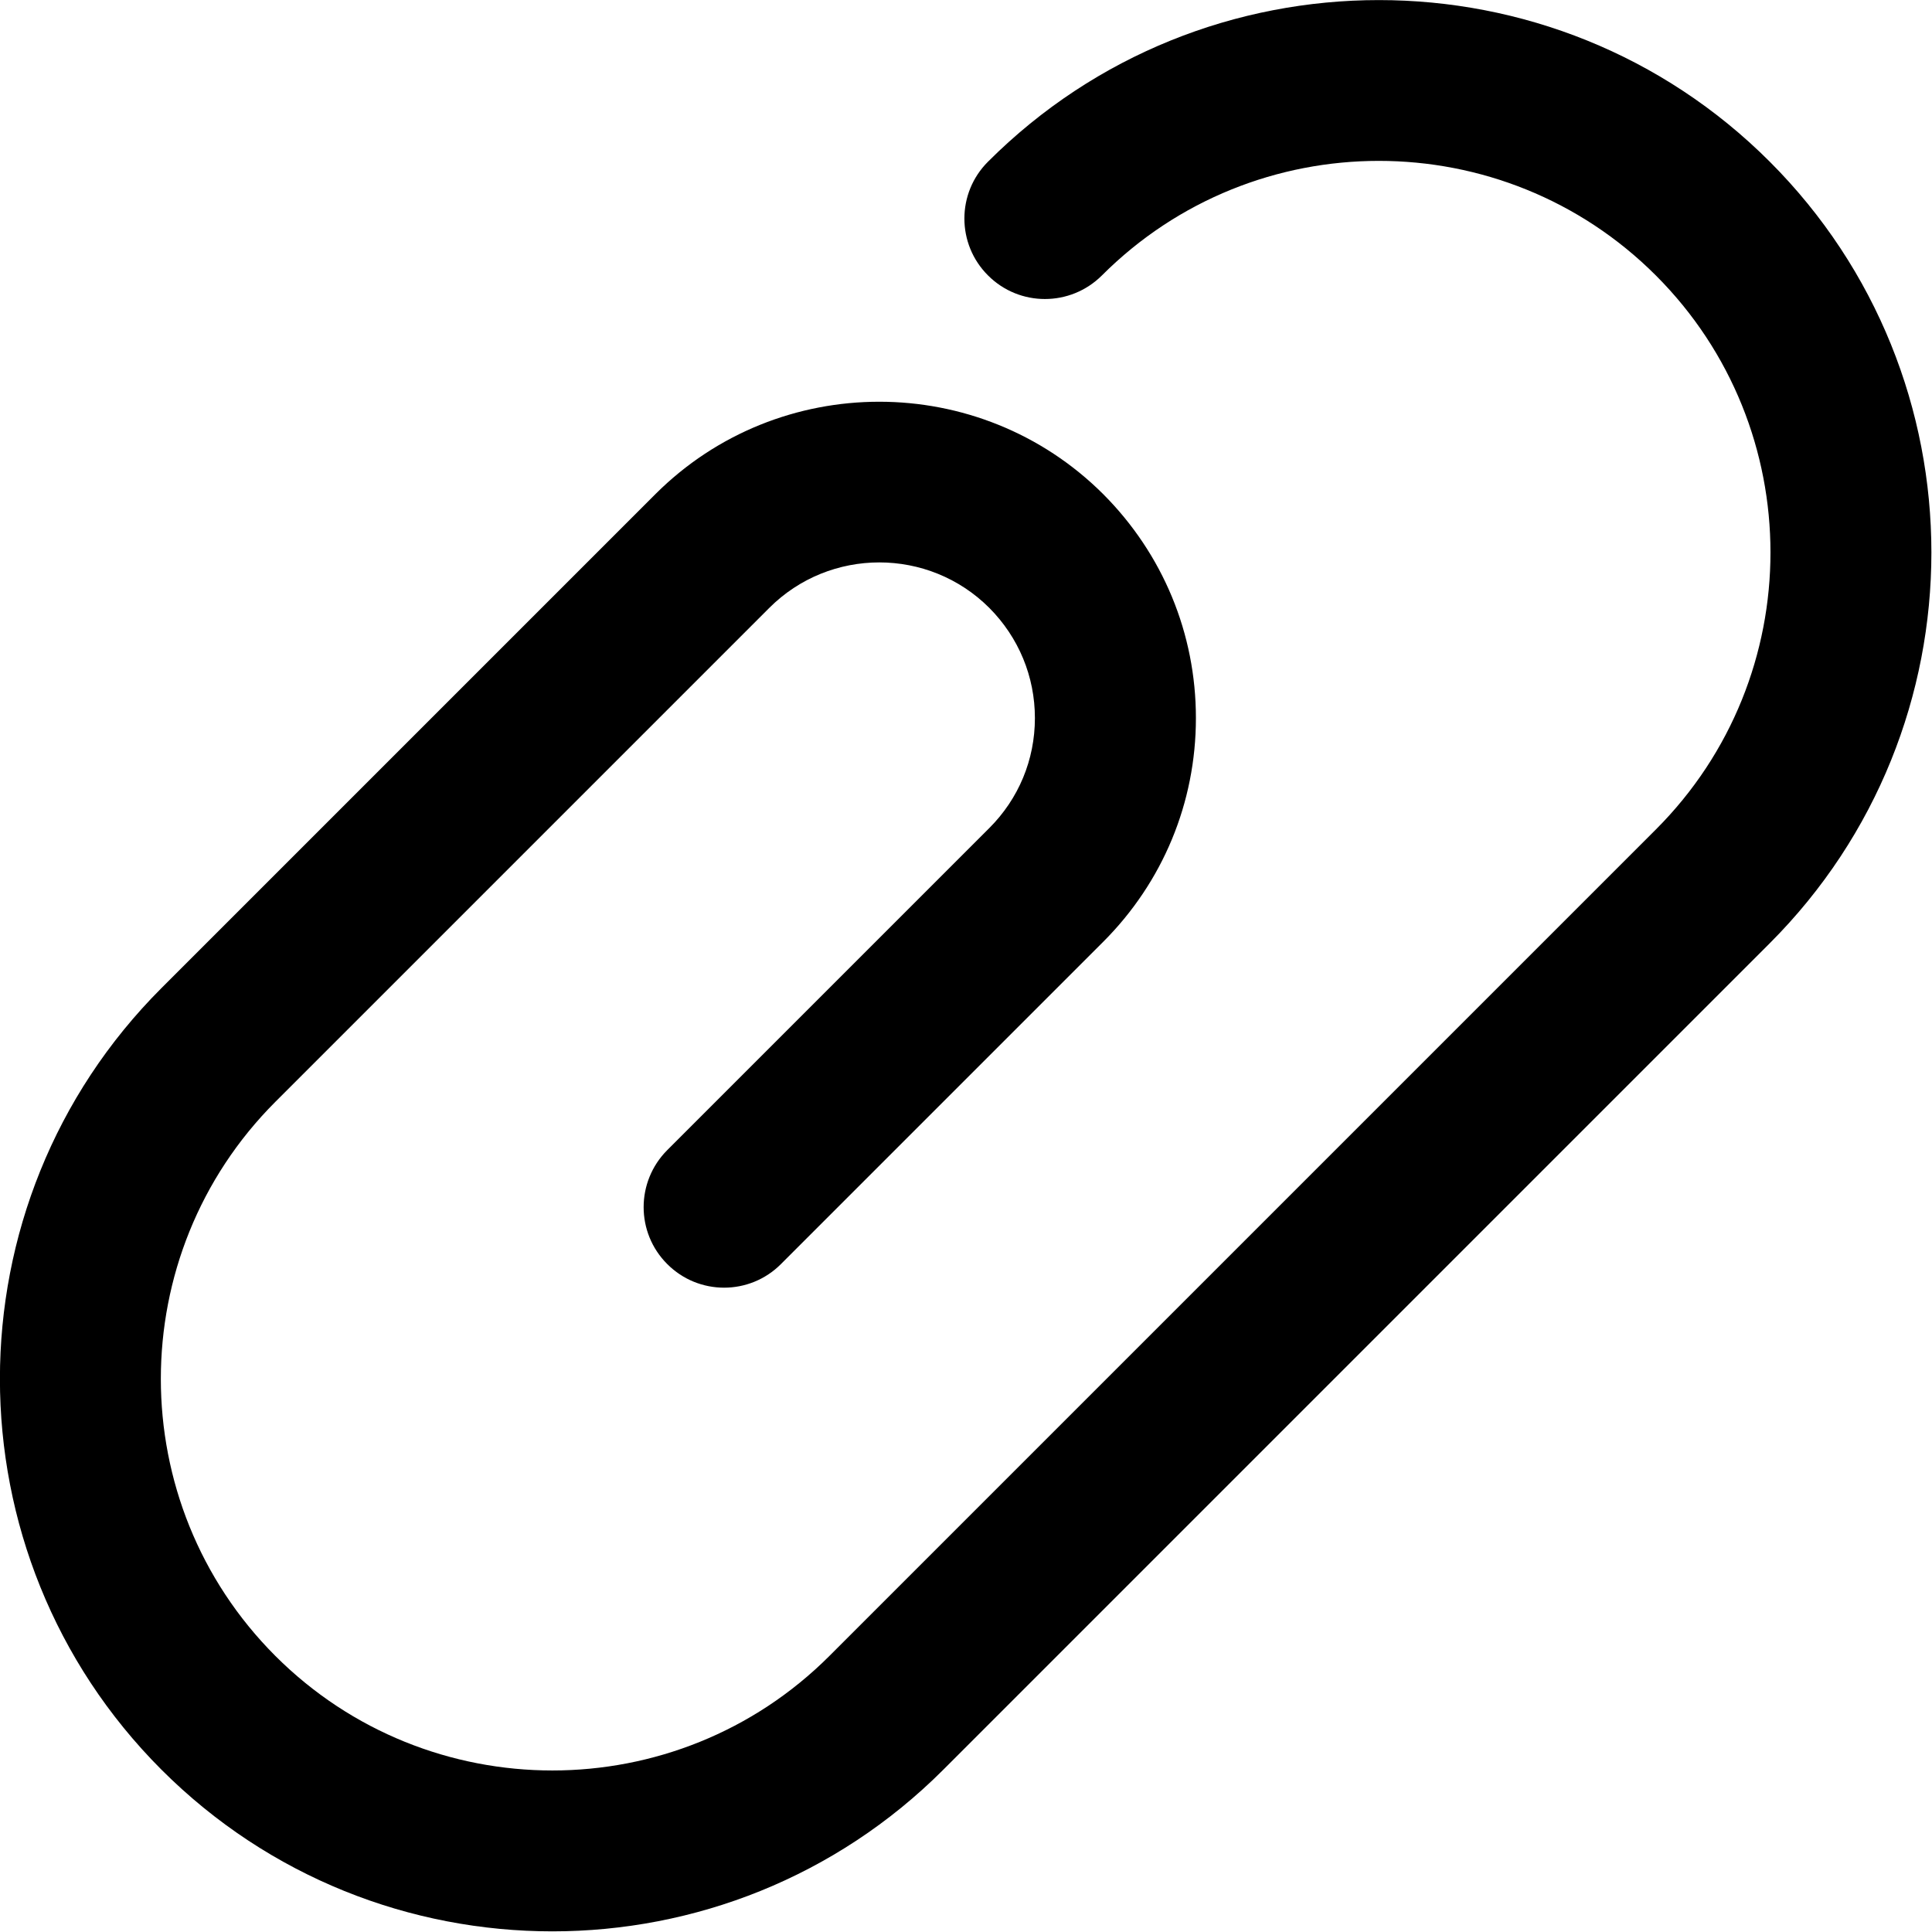 <svg width="12" height="12" viewBox="0 0 12 12" xmlns="http://www.w3.org/2000/svg"><title>content/attachment_12</title><path d="M3.431 11.996c-.879 0-1.758-.334-2.428-1.004-1.338-1.339-1.338-3.517 0-4.855l3.068-3.068c.766-.765 2.014-.765 2.781 0 .371.372.576.866.576 1.391 0 .525-.205 1.019-.576 1.39L4.851 7.851c-.195.196-.512.196-.707 0-.195-.195-.195-.511 0-.707l2.001-2.001c.182-.182.283-.424.283-.683 0-.258-.101-.501-.283-.684-.377-.377-.99-.377-1.367 0L1.71 6.844c-.948.949-.948 2.492 0 3.441.949.949 2.493.949 3.442 0l5.133-5.133c.949-.949.949-2.492 0-3.441-.949-.949-2.493-.949-3.441 0-.196.195-.512.195-.707 0-.196-.195-.196-.512 0-.707 1.338-1.338 3.517-1.338 4.855 0 1.339 1.339 1.339 3.516 0 4.855L5.859 10.992C5.19 11.661 4.31 11.996 3.431 11.996" fill="#000" fill-rule="evenodd"/></svg>